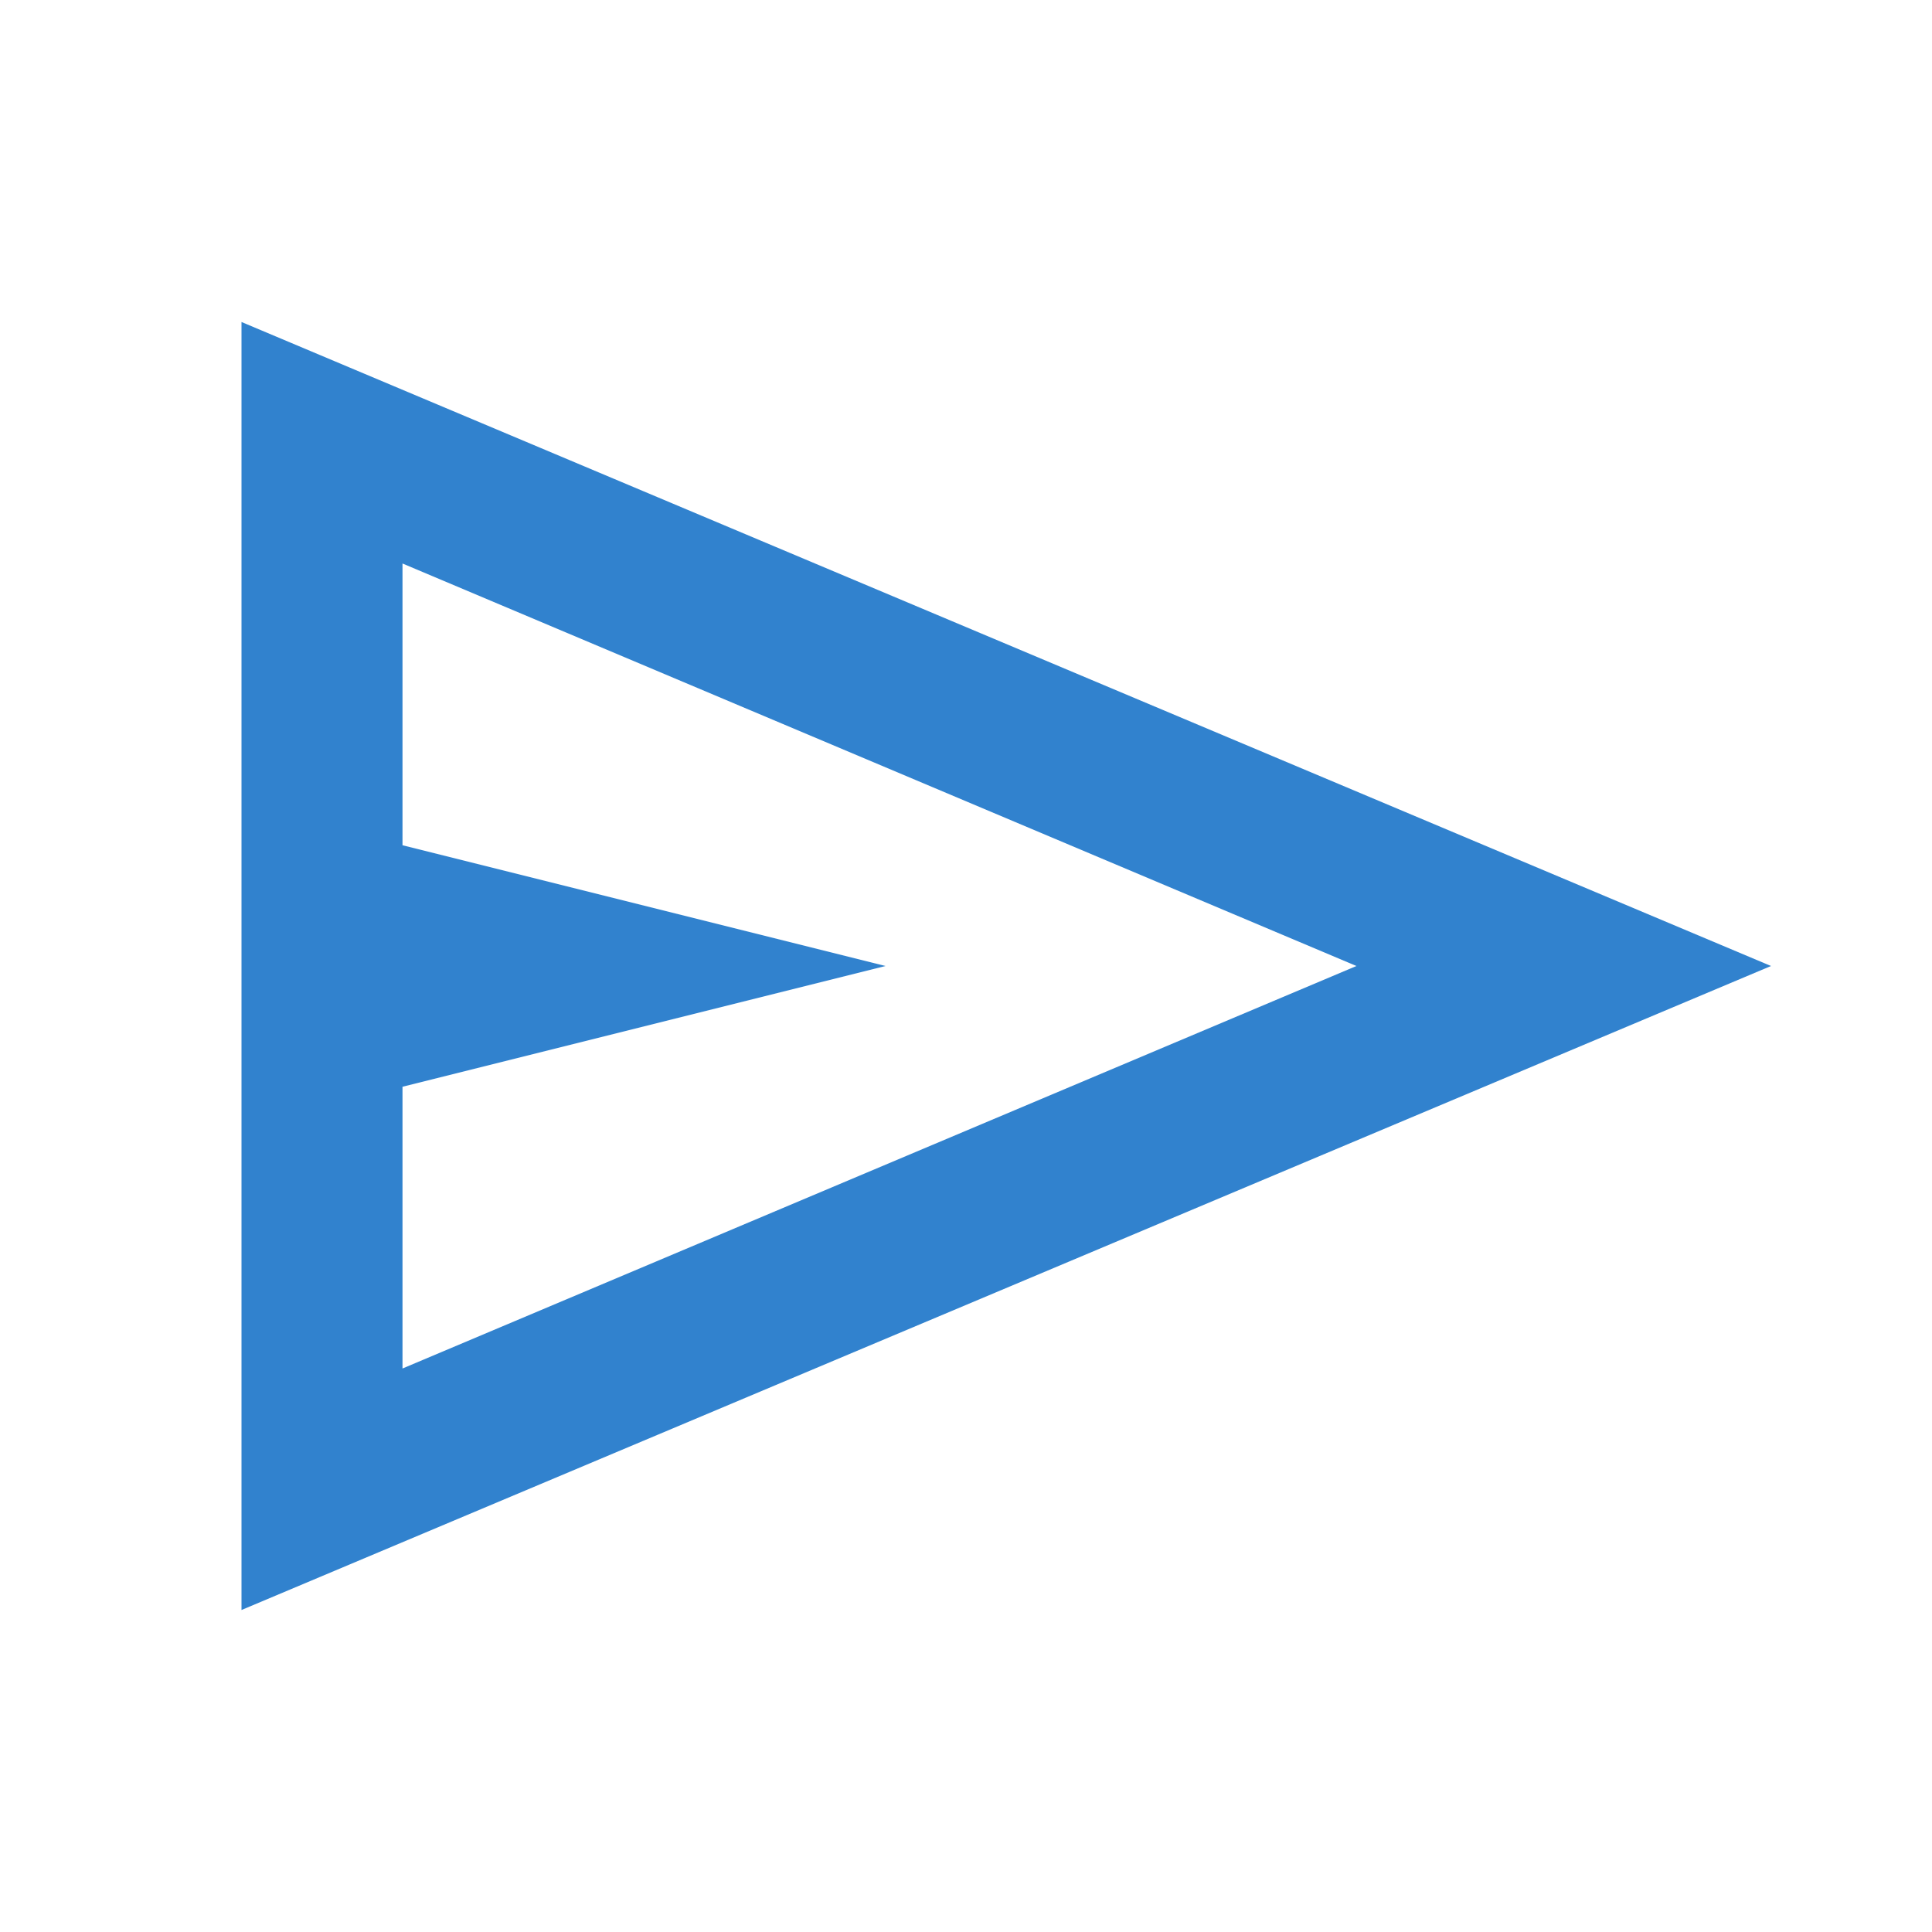 <svg xmlns="http://www.w3.org/2000/svg" height="24px" viewBox="0 -960 960 960" width="24px" fill="#3182CE"><path d="M120-160v-640l760 320-760 320Zm80-120 474-200-474-200v140l240 60-240 60v140Zm0 0v-400 400Z"/></svg>
